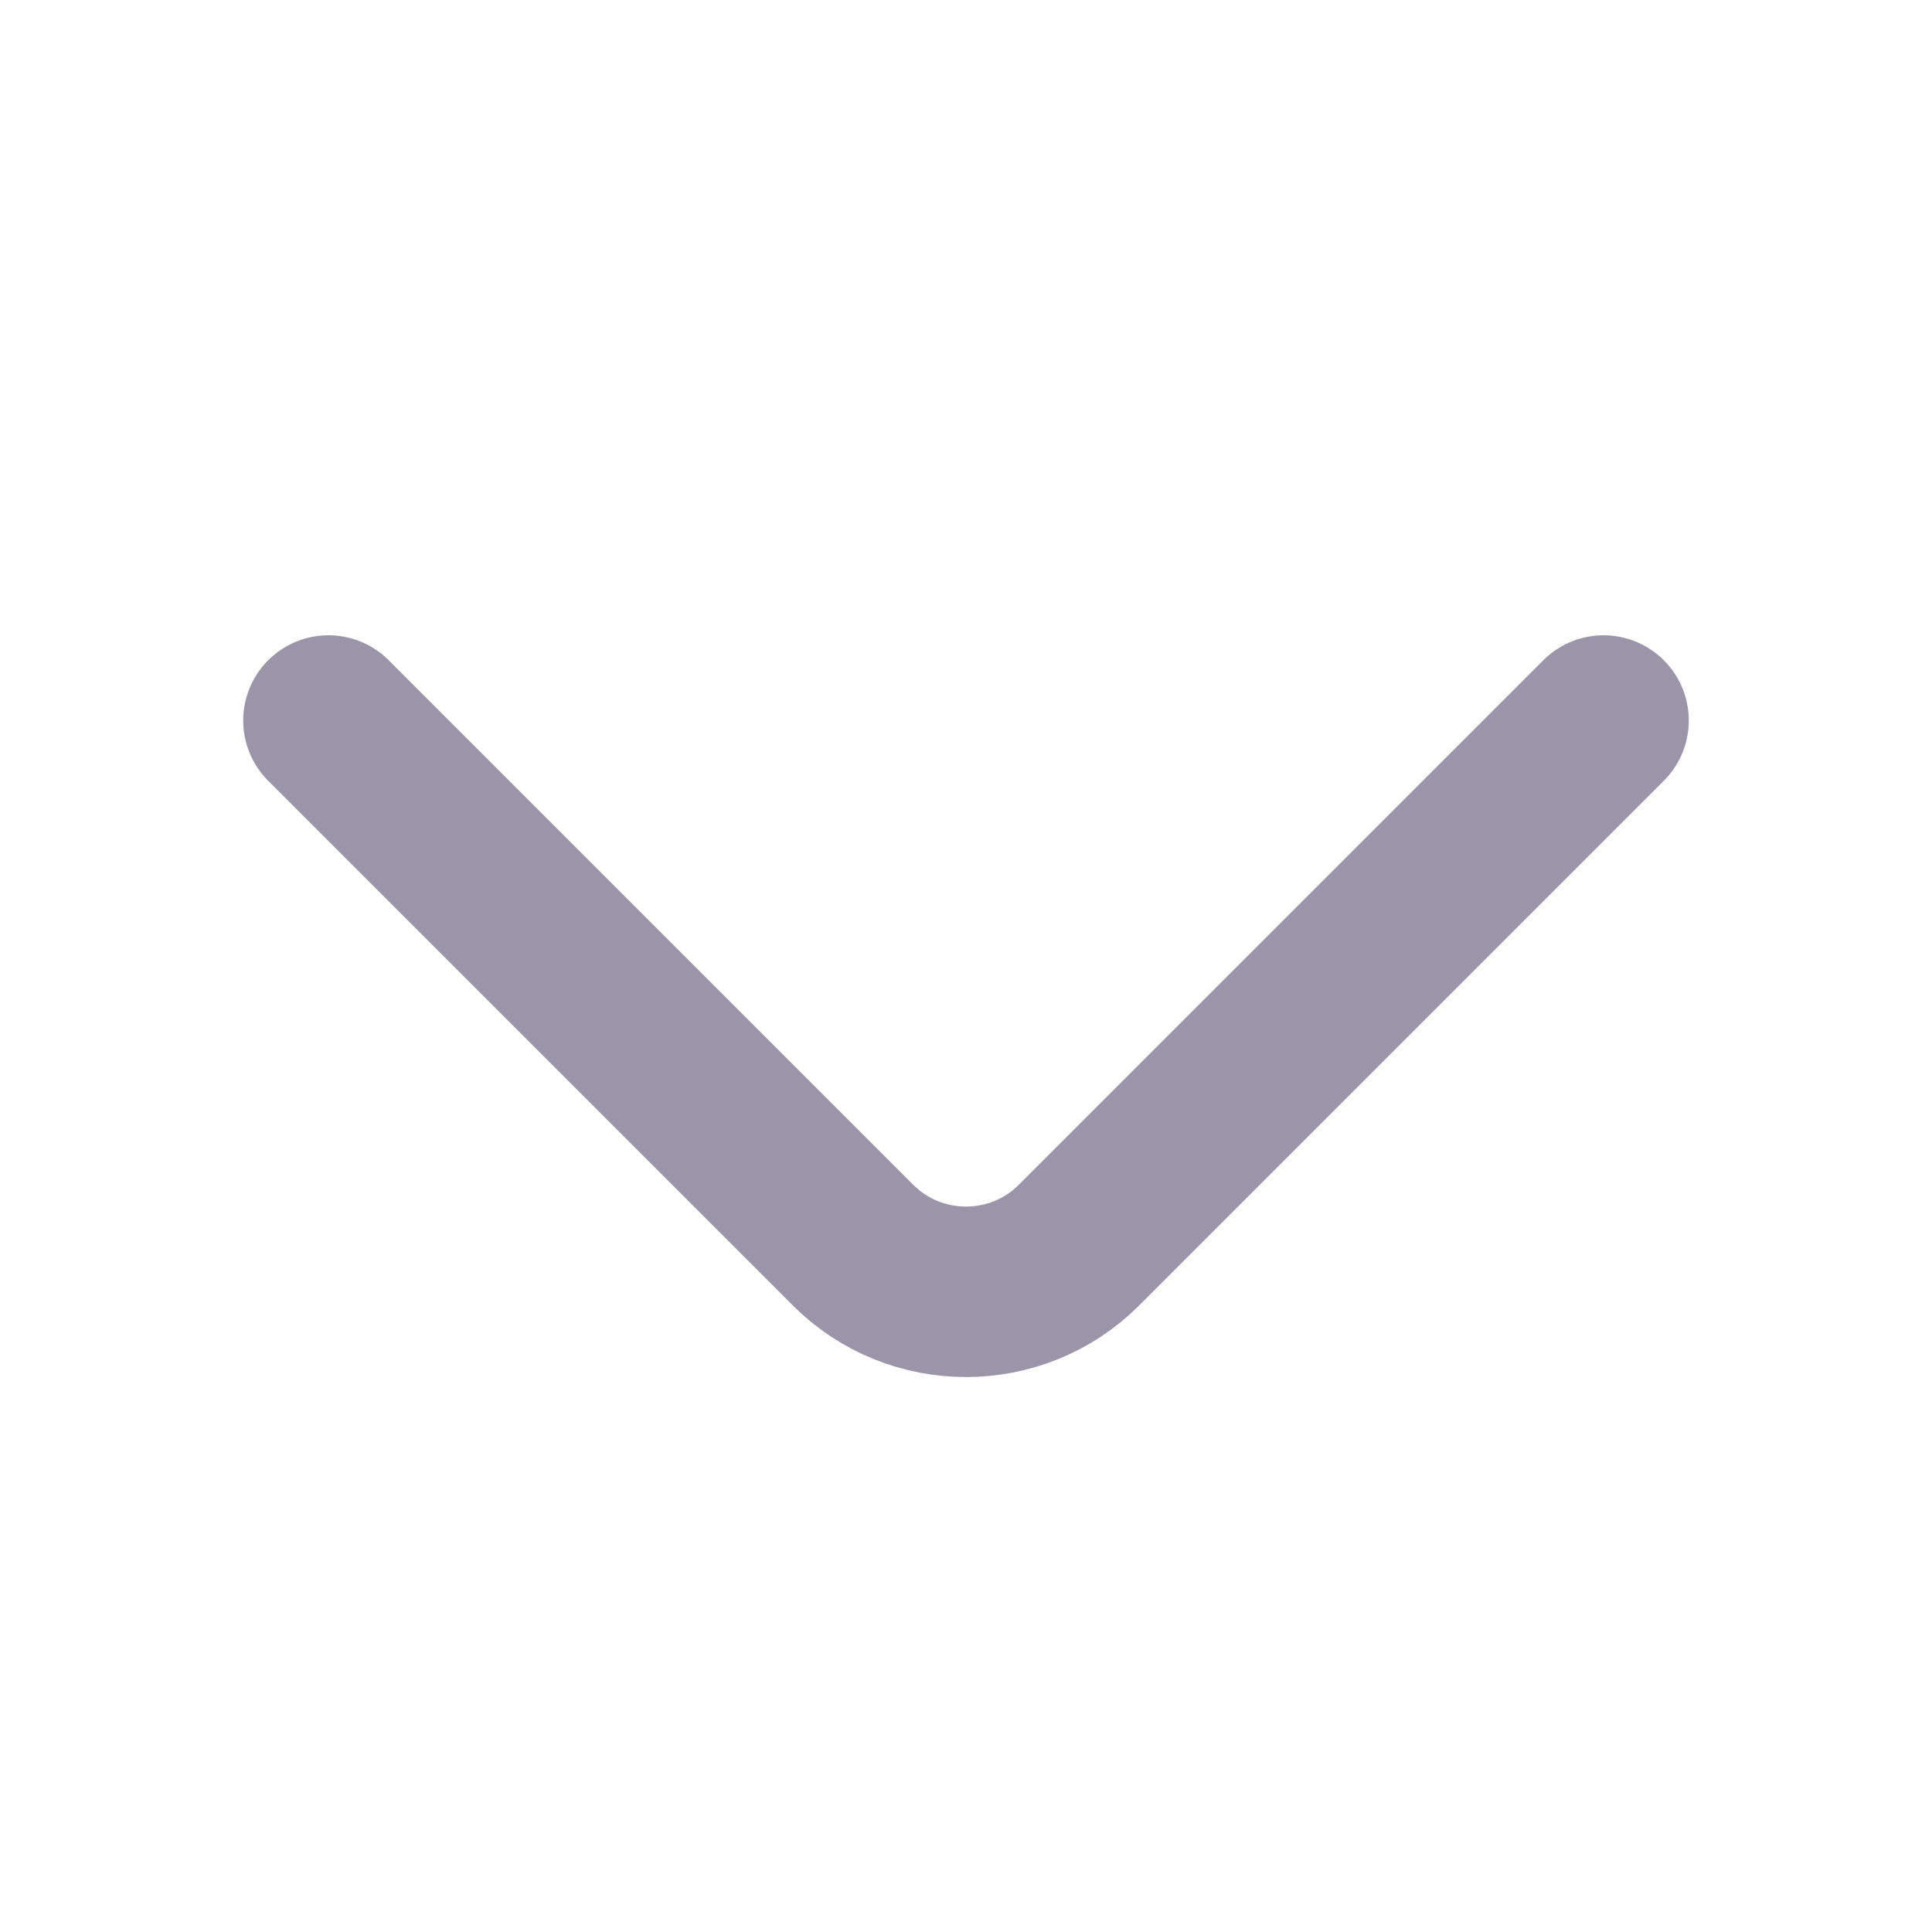 <svg width="17" height="17" viewBox="0 0 17 17" fill="none" xmlns="http://www.w3.org/2000/svg">
<path d="M14.11 6.34L9.492 10.958C8.946 11.503 8.054 11.503 7.508 10.958L2.89 6.34" stroke="#9B95A9" stroke-width="1.5" stroke-miterlimit="10" stroke-linecap="round" stroke-linejoin="round"/>
</svg>
